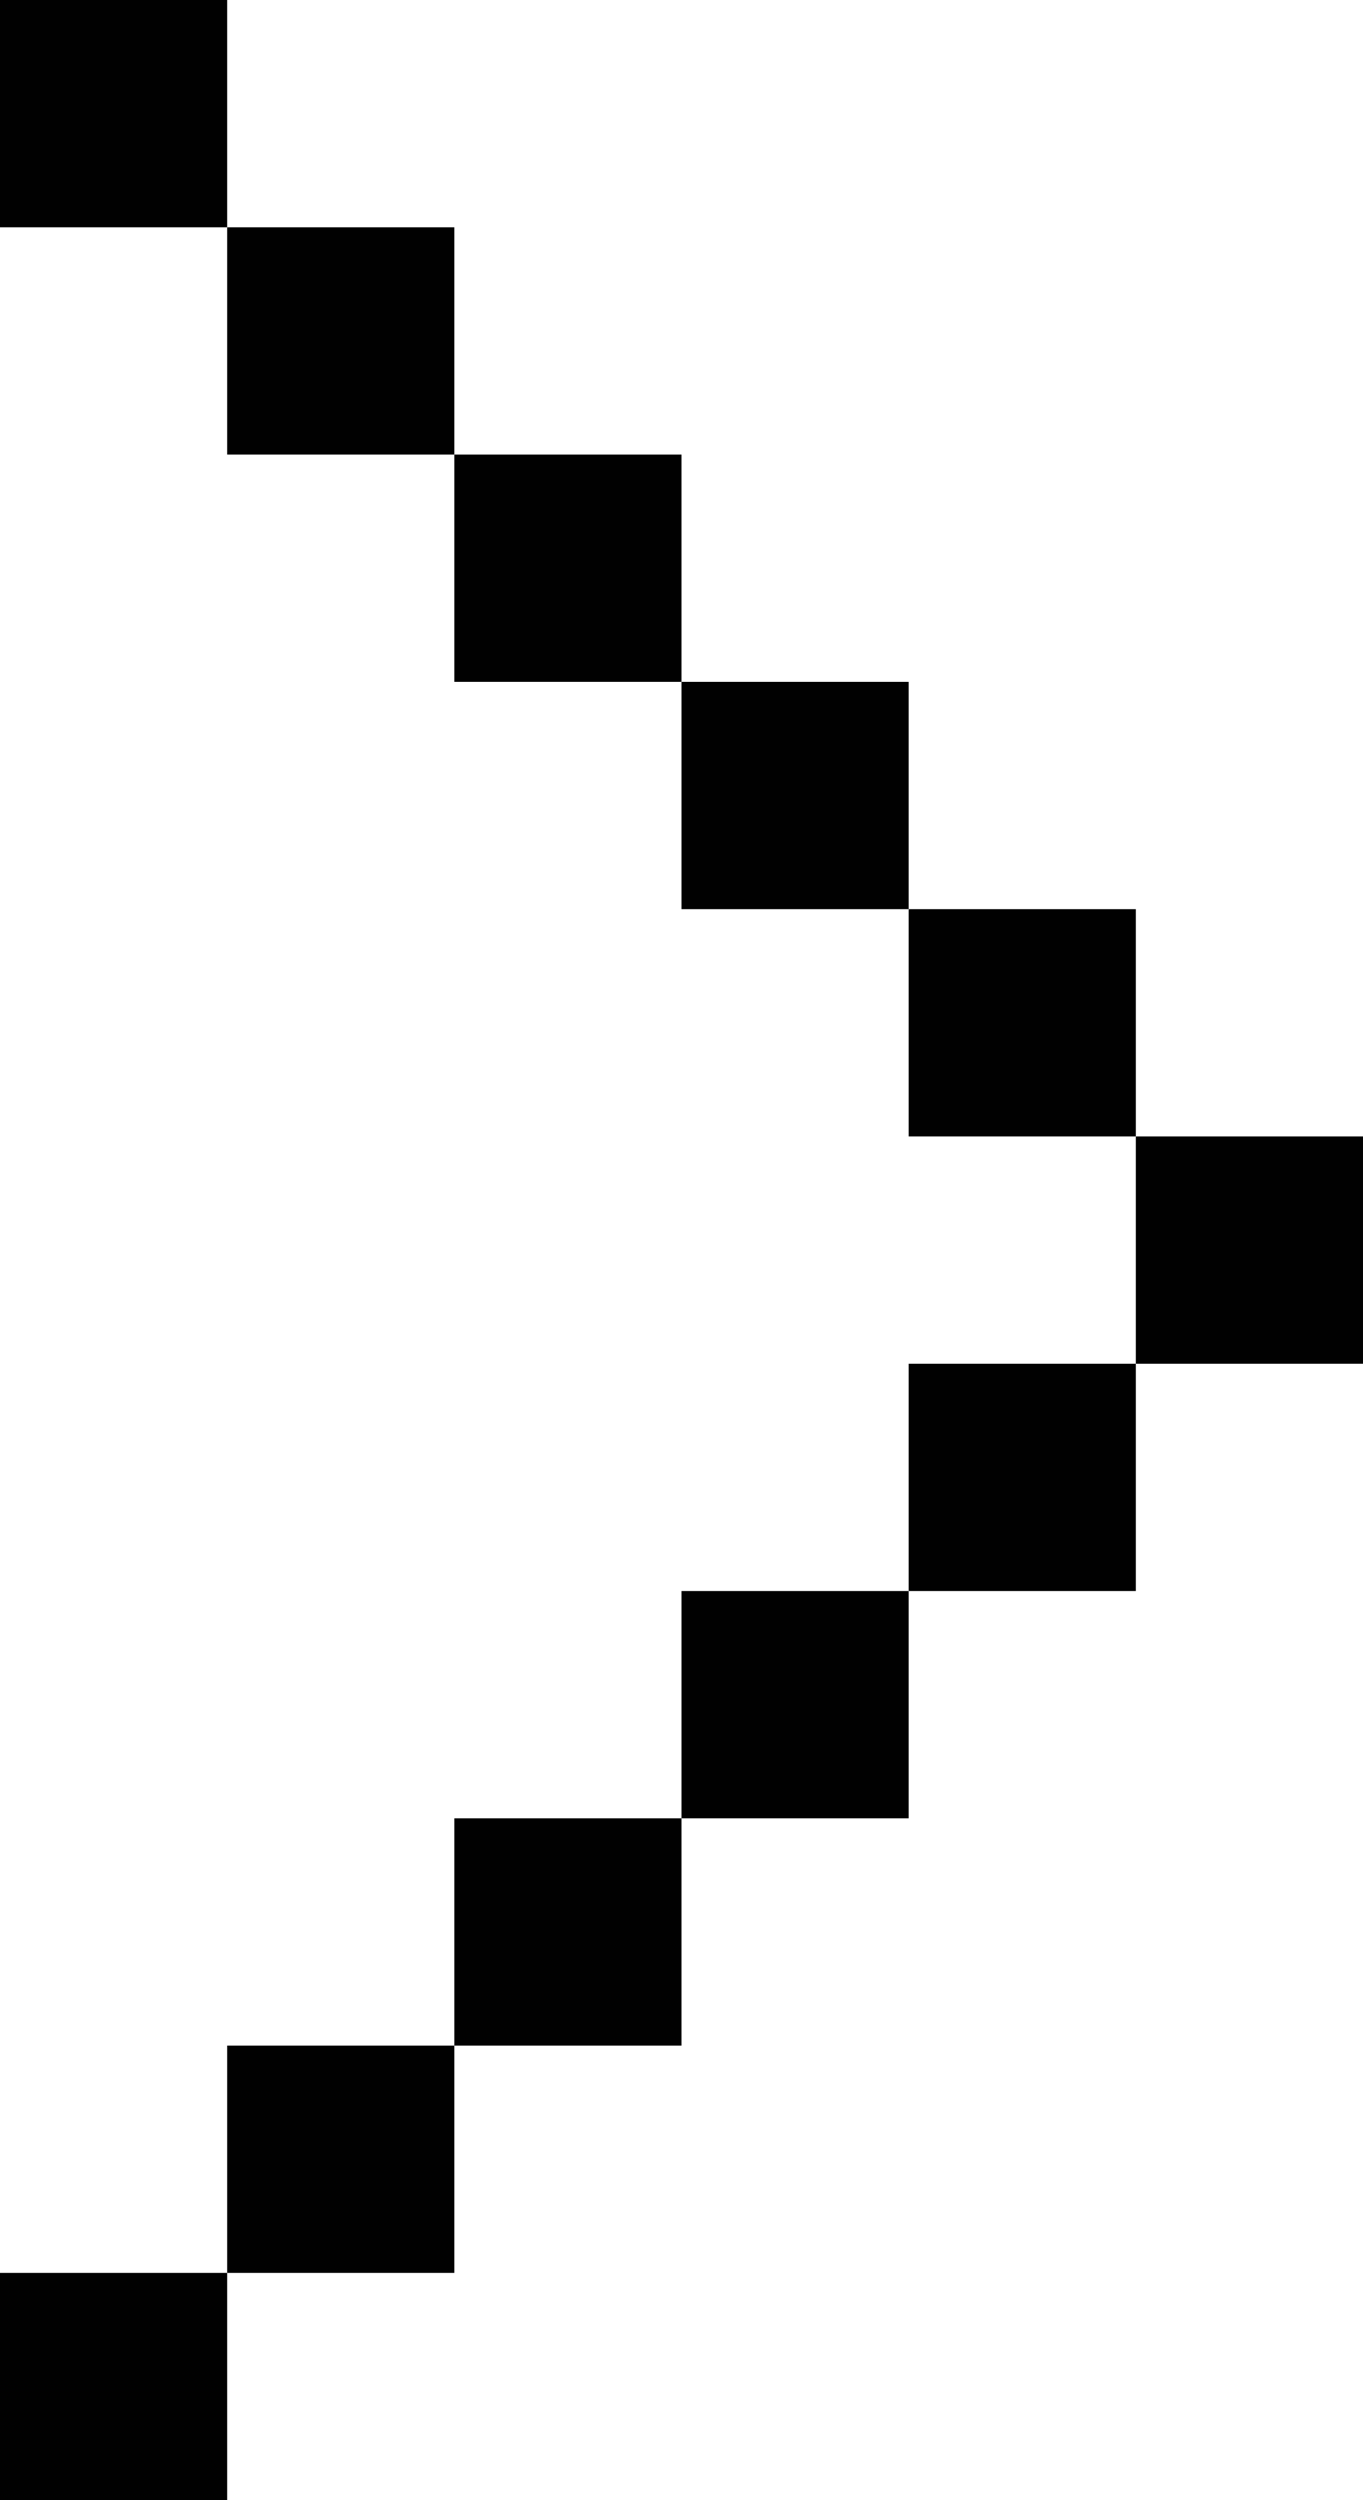 <svg width="6" height="11" viewBox="0 0 6 11" version="1.1" xmlns="http://www.w3.org/2000/svg" xmlns:xlink="http://www.w3.org/1999/xlink">
<title>icon_right</title>
<desc>Created using Figma</desc>
<g id="Canvas" transform="translate(-926 -17)">
<g id="icon_right">
<g id="Vector">
<use xlink:href="#path0_fill" transform="translate(926 17)" fill="#010101"/>
<use xlink:href="#path1_fill" transform="translate(926 17)" fill="#010101"/>
<use xlink:href="#path2_fill" transform="translate(926 17)" fill="#010101"/>
<use xlink:href="#path3_fill" transform="translate(926 17)" fill="#010101"/>
<use xlink:href="#path4_fill" transform="translate(926 17)" fill="#010101"/>
<use xlink:href="#path5_fill" transform="translate(926 17)" fill="#010101"/>
<use xlink:href="#path6_fill" transform="translate(926 17)" fill="#010101"/>
<use xlink:href="#path7_fill" transform="translate(926 17)" fill="#010101"/>
<use xlink:href="#path8_fill" transform="translate(926 17)" fill="#010101"/>
<use xlink:href="#path9_fill" transform="translate(926 17)" fill="#010101"/>
<use xlink:href="#path10_fill" transform="translate(926 17)" fill="#010101"/>
</g>
</g>
</g>
<defs>
<path id="path0_fill" d="M 5 5L 6 5L 6 6L 5 6L 5 5Z"/>
<path id="path1_fill" d="M 5 6L 4 6L 4 7L 5 7L 5 6Z"/>
<path id="path2_fill" d="M 4 7L 3 7L 3 8L 4 8L 4 7Z"/>
<path id="path3_fill" d="M 3 8L 2 8L 2 9L 3 9L 3 8Z"/>
<path id="path4_fill" d="M 2 9L 1 9L 1 10L 2 10L 2 9Z"/>
<path id="path5_fill" d="M 1 10L 0 10L 0 11L 1 11L 1 10Z"/>
<path id="path6_fill" d="M 4 4L 5 4L 5 5L 4 5L 4 4Z"/>
<path id="path7_fill" d="M 3 3L 4 3L 4 4L 3 4L 3 3Z"/>
<path id="path8_fill" d="M 2 2L 3 2L 3 3L 2 3L 2 2Z"/>
<path id="path9_fill" d="M 1 1L 2 1L 2 2L 1 2L 1 1Z"/>
<path id="path10_fill" d="M 0 0L 1 0L 1 1L 0 1L 0 0Z"/>
</defs>
</svg>

